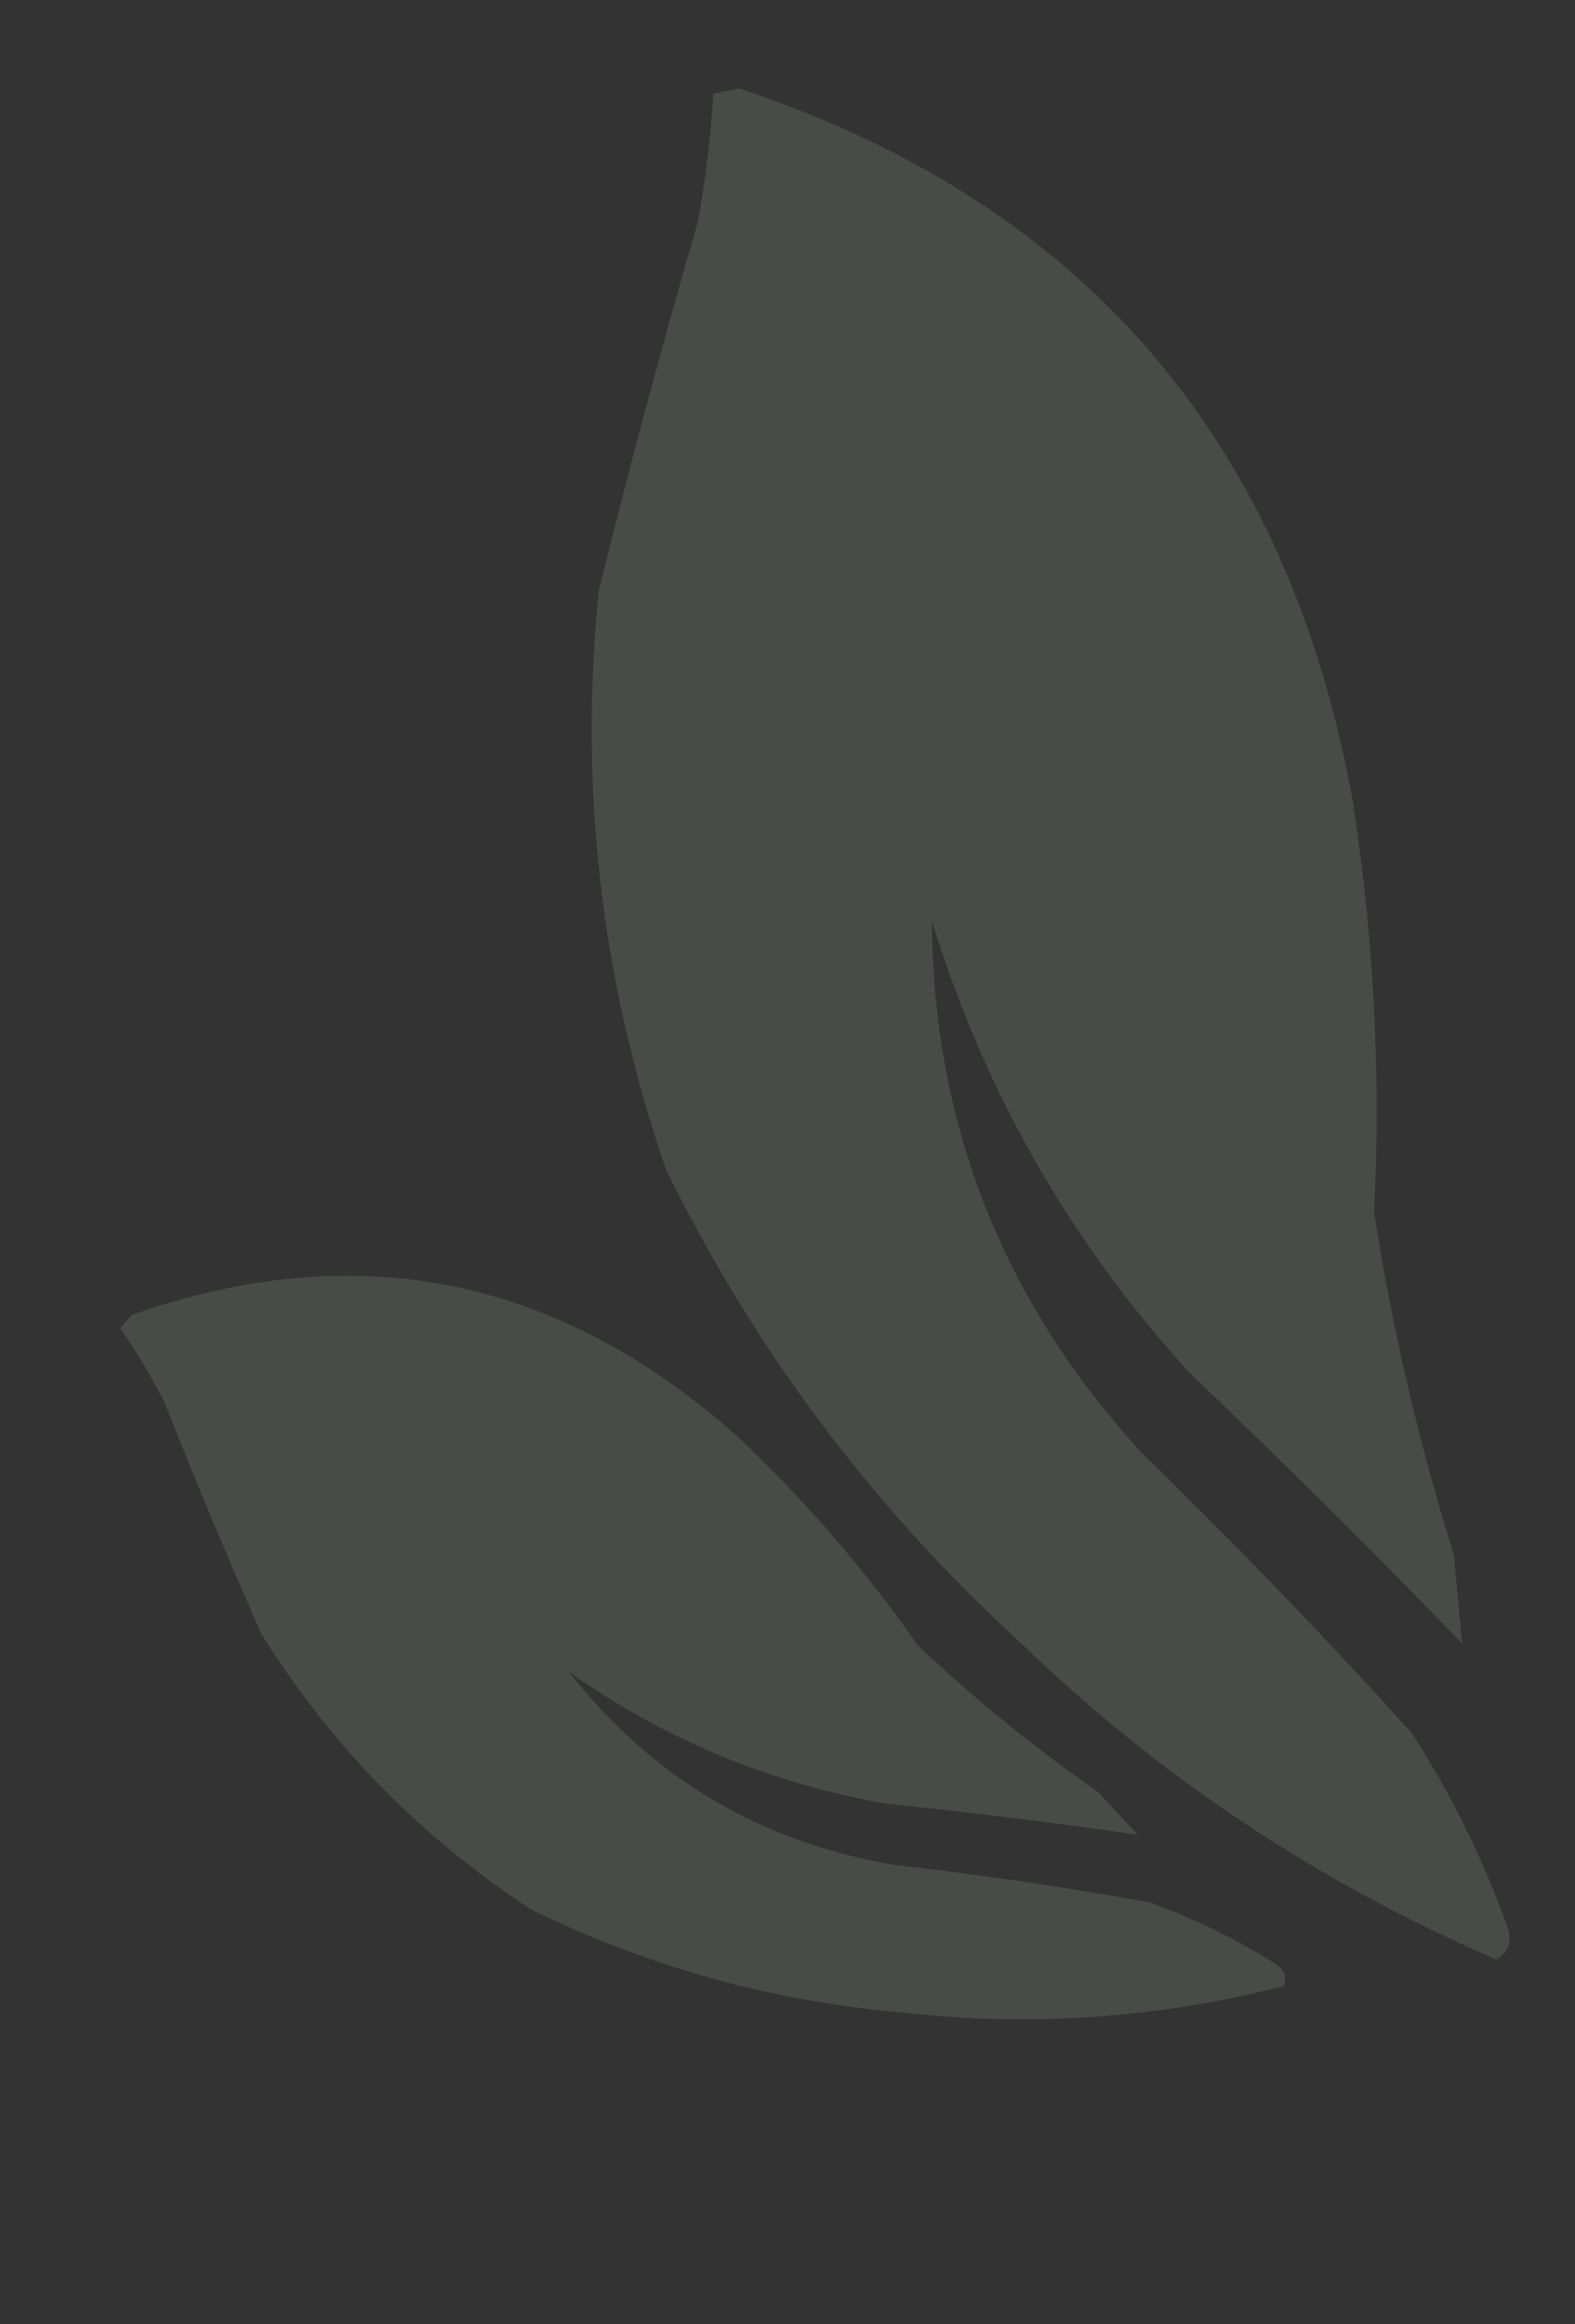 <svg width="330" height="487" viewBox="0 0 330 487" fill="none" xmlns="http://www.w3.org/2000/svg">
<rect x="0" y="0" width="330" height="487" fill="#333333" stroke="none"/>
<g opacity="0.13">
<path opacity="0.987" fill-rule="evenodd" clip-rule="evenodd" d="M149.457 19.599C151.269 19.249 153.081 18.899 154.893 18.549C226.832 42.395 269.657 92.045 283.374 167.501C287.838 196.168 289.347 224.993 287.903 253.974C291.689 278.347 297.271 302.316 304.648 325.879C305.214 332.031 305.778 338.185 306.343 344.336C287.76 325.127 268.753 306.255 249.321 287.721C224.228 260.228 206.204 228.643 195.252 192.967C195.485 235.685 210.215 272.914 239.442 304.656C258.884 323.564 277.706 343.097 295.908 363.257C304.218 376.22 310.951 389.948 316.104 404.441C316.715 407.14 315.859 409.184 313.531 410.573C275.972 394.383 242.507 372.042 213.136 343.547C182.494 315.397 157.962 282.564 139.543 245.048C125.97 205.635 121.274 165.215 125.459 123.79C131.822 97.969 138.741 72.213 146.212 46.524C147.864 37.573 148.946 28.599 149.457 19.599Z" fill="#E3F3DB"/>
<path opacity="0.987" fill-rule="evenodd" clip-rule="evenodd" d="M25.189 278.272C25.994 277.357 26.799 276.442 27.604 275.526C74.815 258.895 117.254 267.511 154.925 301.373C168.846 314.54 181.288 328.984 192.251 344.703C204.082 355.901 216.688 366.163 230.068 375.486C232.85 378.47 235.632 381.456 238.415 384.44C220.944 381.921 203.387 379.75 185.745 377.926C161.525 373.713 139.342 364.505 119.199 350.3C136.591 372.516 159.335 386.004 187.433 390.765C205.231 392.779 222.958 395.371 240.615 398.54C250.196 401.951 259.262 406.398 267.813 411.884C269.223 413.047 269.602 414.46 268.948 416.126C242.787 422.856 216.277 424.718 189.418 421.711C162.034 419.398 135.948 412.169 111.161 400.023C88.137 384.927 69.343 365.716 54.78 342.389C47.664 326.332 40.864 310.083 34.38 293.646C31.624 288.304 28.561 283.18 25.189 278.272Z" fill="#E3F3DB"/>
</g>
</svg>
